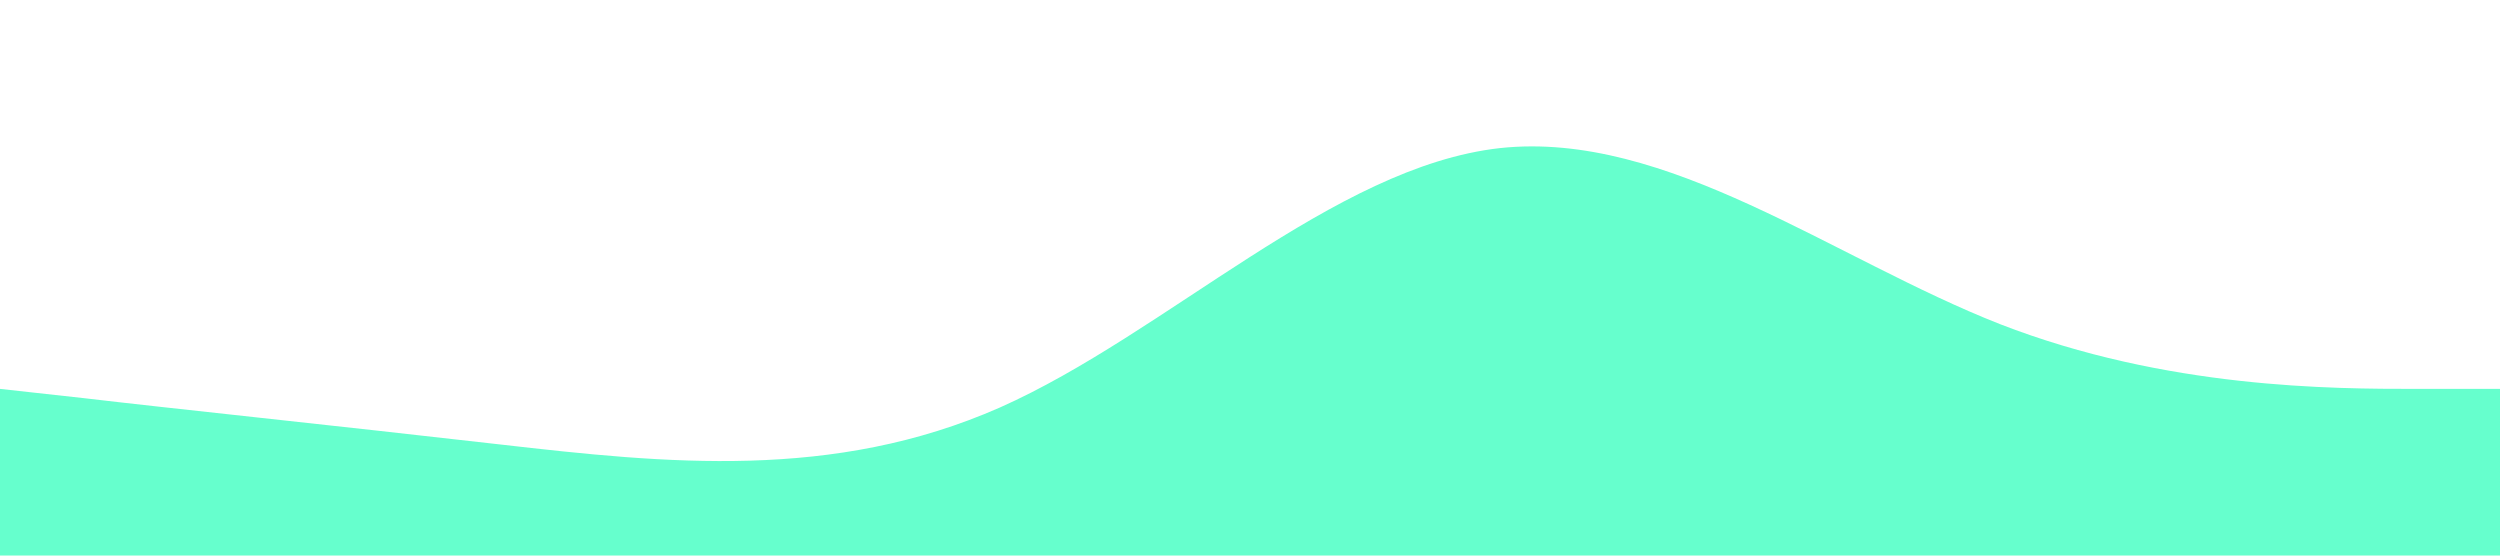 <svg xmlns="http://www.w3.org/2000/svg" viewBox="0 0 1440 320"><path fill="#00FFAC" fill-opacity="0.6" d="M0,224L48,229.3C96,235,192,245,288,256C384,267,480,277,576,234.7C672,192,768,96,864,85.3C960,75,1056,149,1152,186.7C1248,224,1344,224,1392,224L1440,224L1440,320L1392,320C1344,320,1248,320,1152,320C1056,320,960,320,864,320C768,320,672,320,576,320C480,320,384,320,288,320C192,320,96,320,48,320L0,320Z"></path></svg>